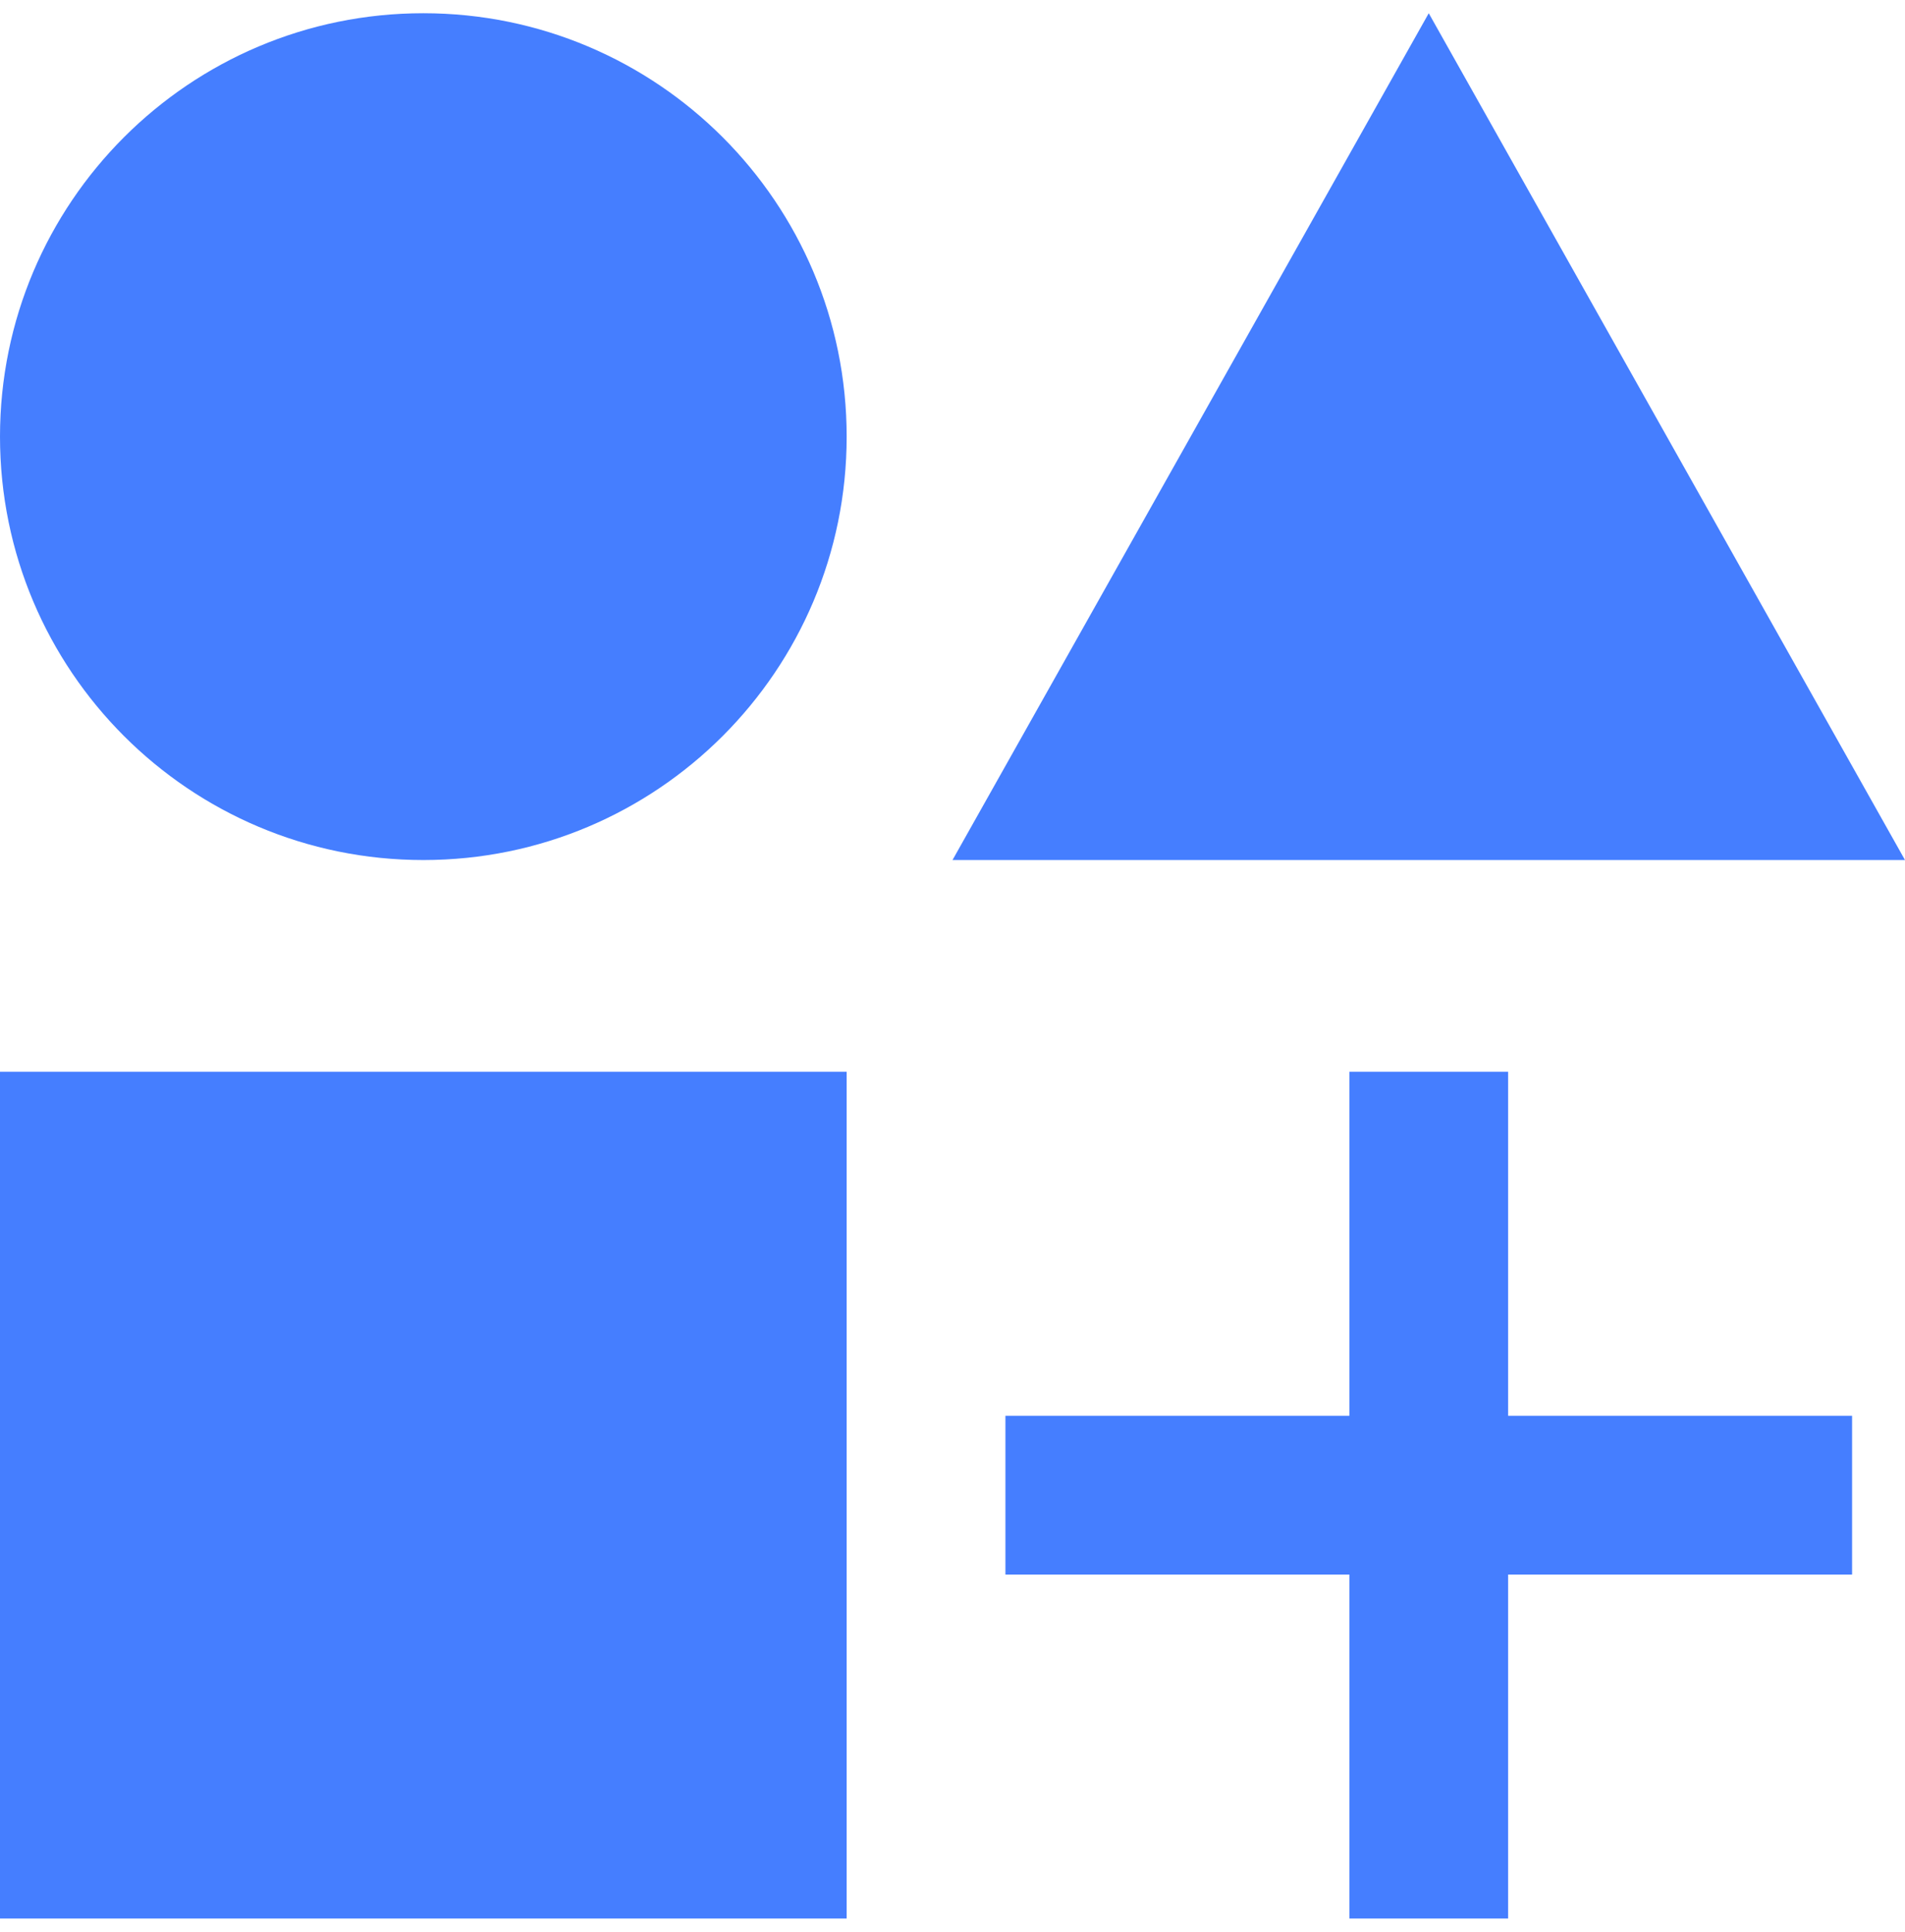 <svg width="72" height="73" viewBox="0 0 72 73" fill="none" xmlns="http://www.w3.org/2000/svg">
<path d="M0 16.5C0 7.663 7.163 0.5 16 0.5C24.837 0.5 32 7.663 32 16.5C32 25.337 24.837 32.5 16 32.5C7.163 32.5 0 25.337 0 16.5ZM32 40.5V72.5H0V40.5H32ZM51 72.5V59.5H38V53.5H51V40.5H57V53.5H70V59.5H57V72.5H51ZM72 32.5L54 0.5L36 32.5H72Z" fill="#457EFF"/>
</svg>
